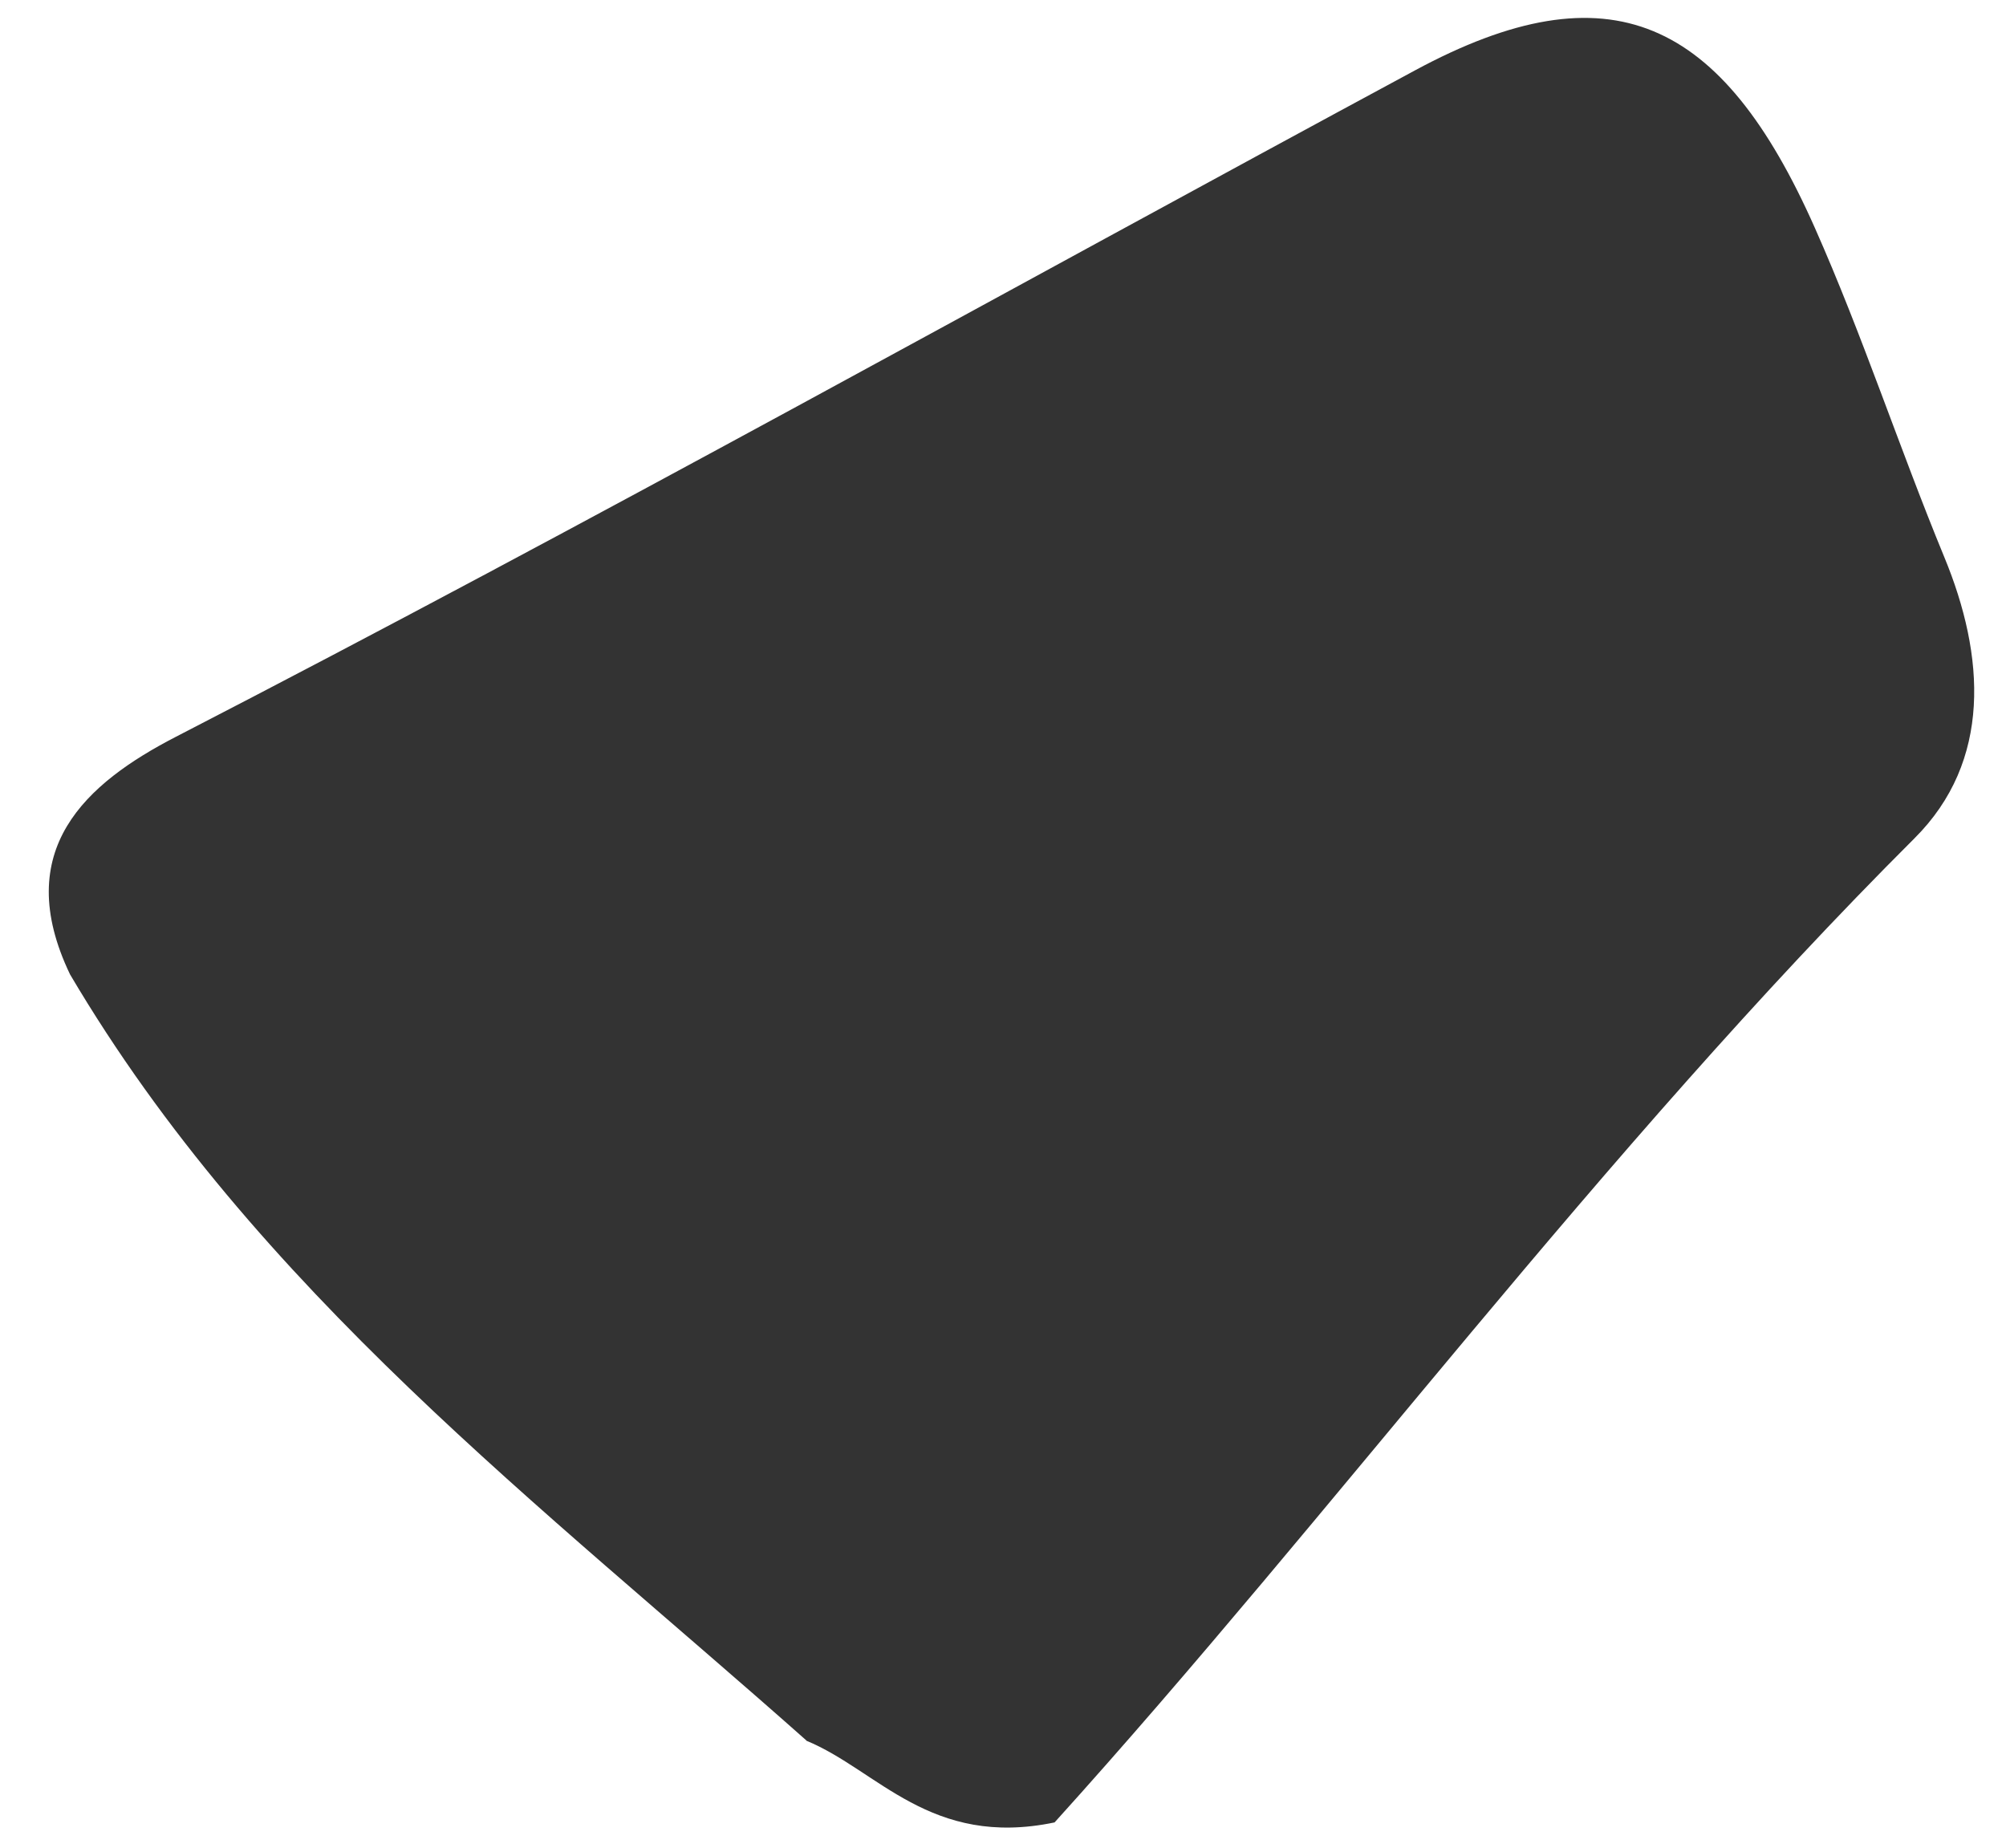 <svg xmlns="http://www.w3.org/2000/svg" width="38" height="35" viewBox="0 0 38 35" fill="none"><path d="M15.277 32.97C10.258 28.515 4.864 24.448 1.327 18.458C0.196 16.097 1.631 14.834 3.335 13.955C11.225 9.885 18.982 5.551 26.801 1.335C30.506 -0.666 32.624 0.359 34.379 4.316C35.28 6.345 35.978 8.483 36.828 10.545C37.608 12.428 37.733 14.417 36.267 15.879C30.304 21.832 25.265 28.672 19.977 34.521C17.625 35.011 16.626 33.529 15.277 32.974V32.97Z" fill="#333333"></path></svg>